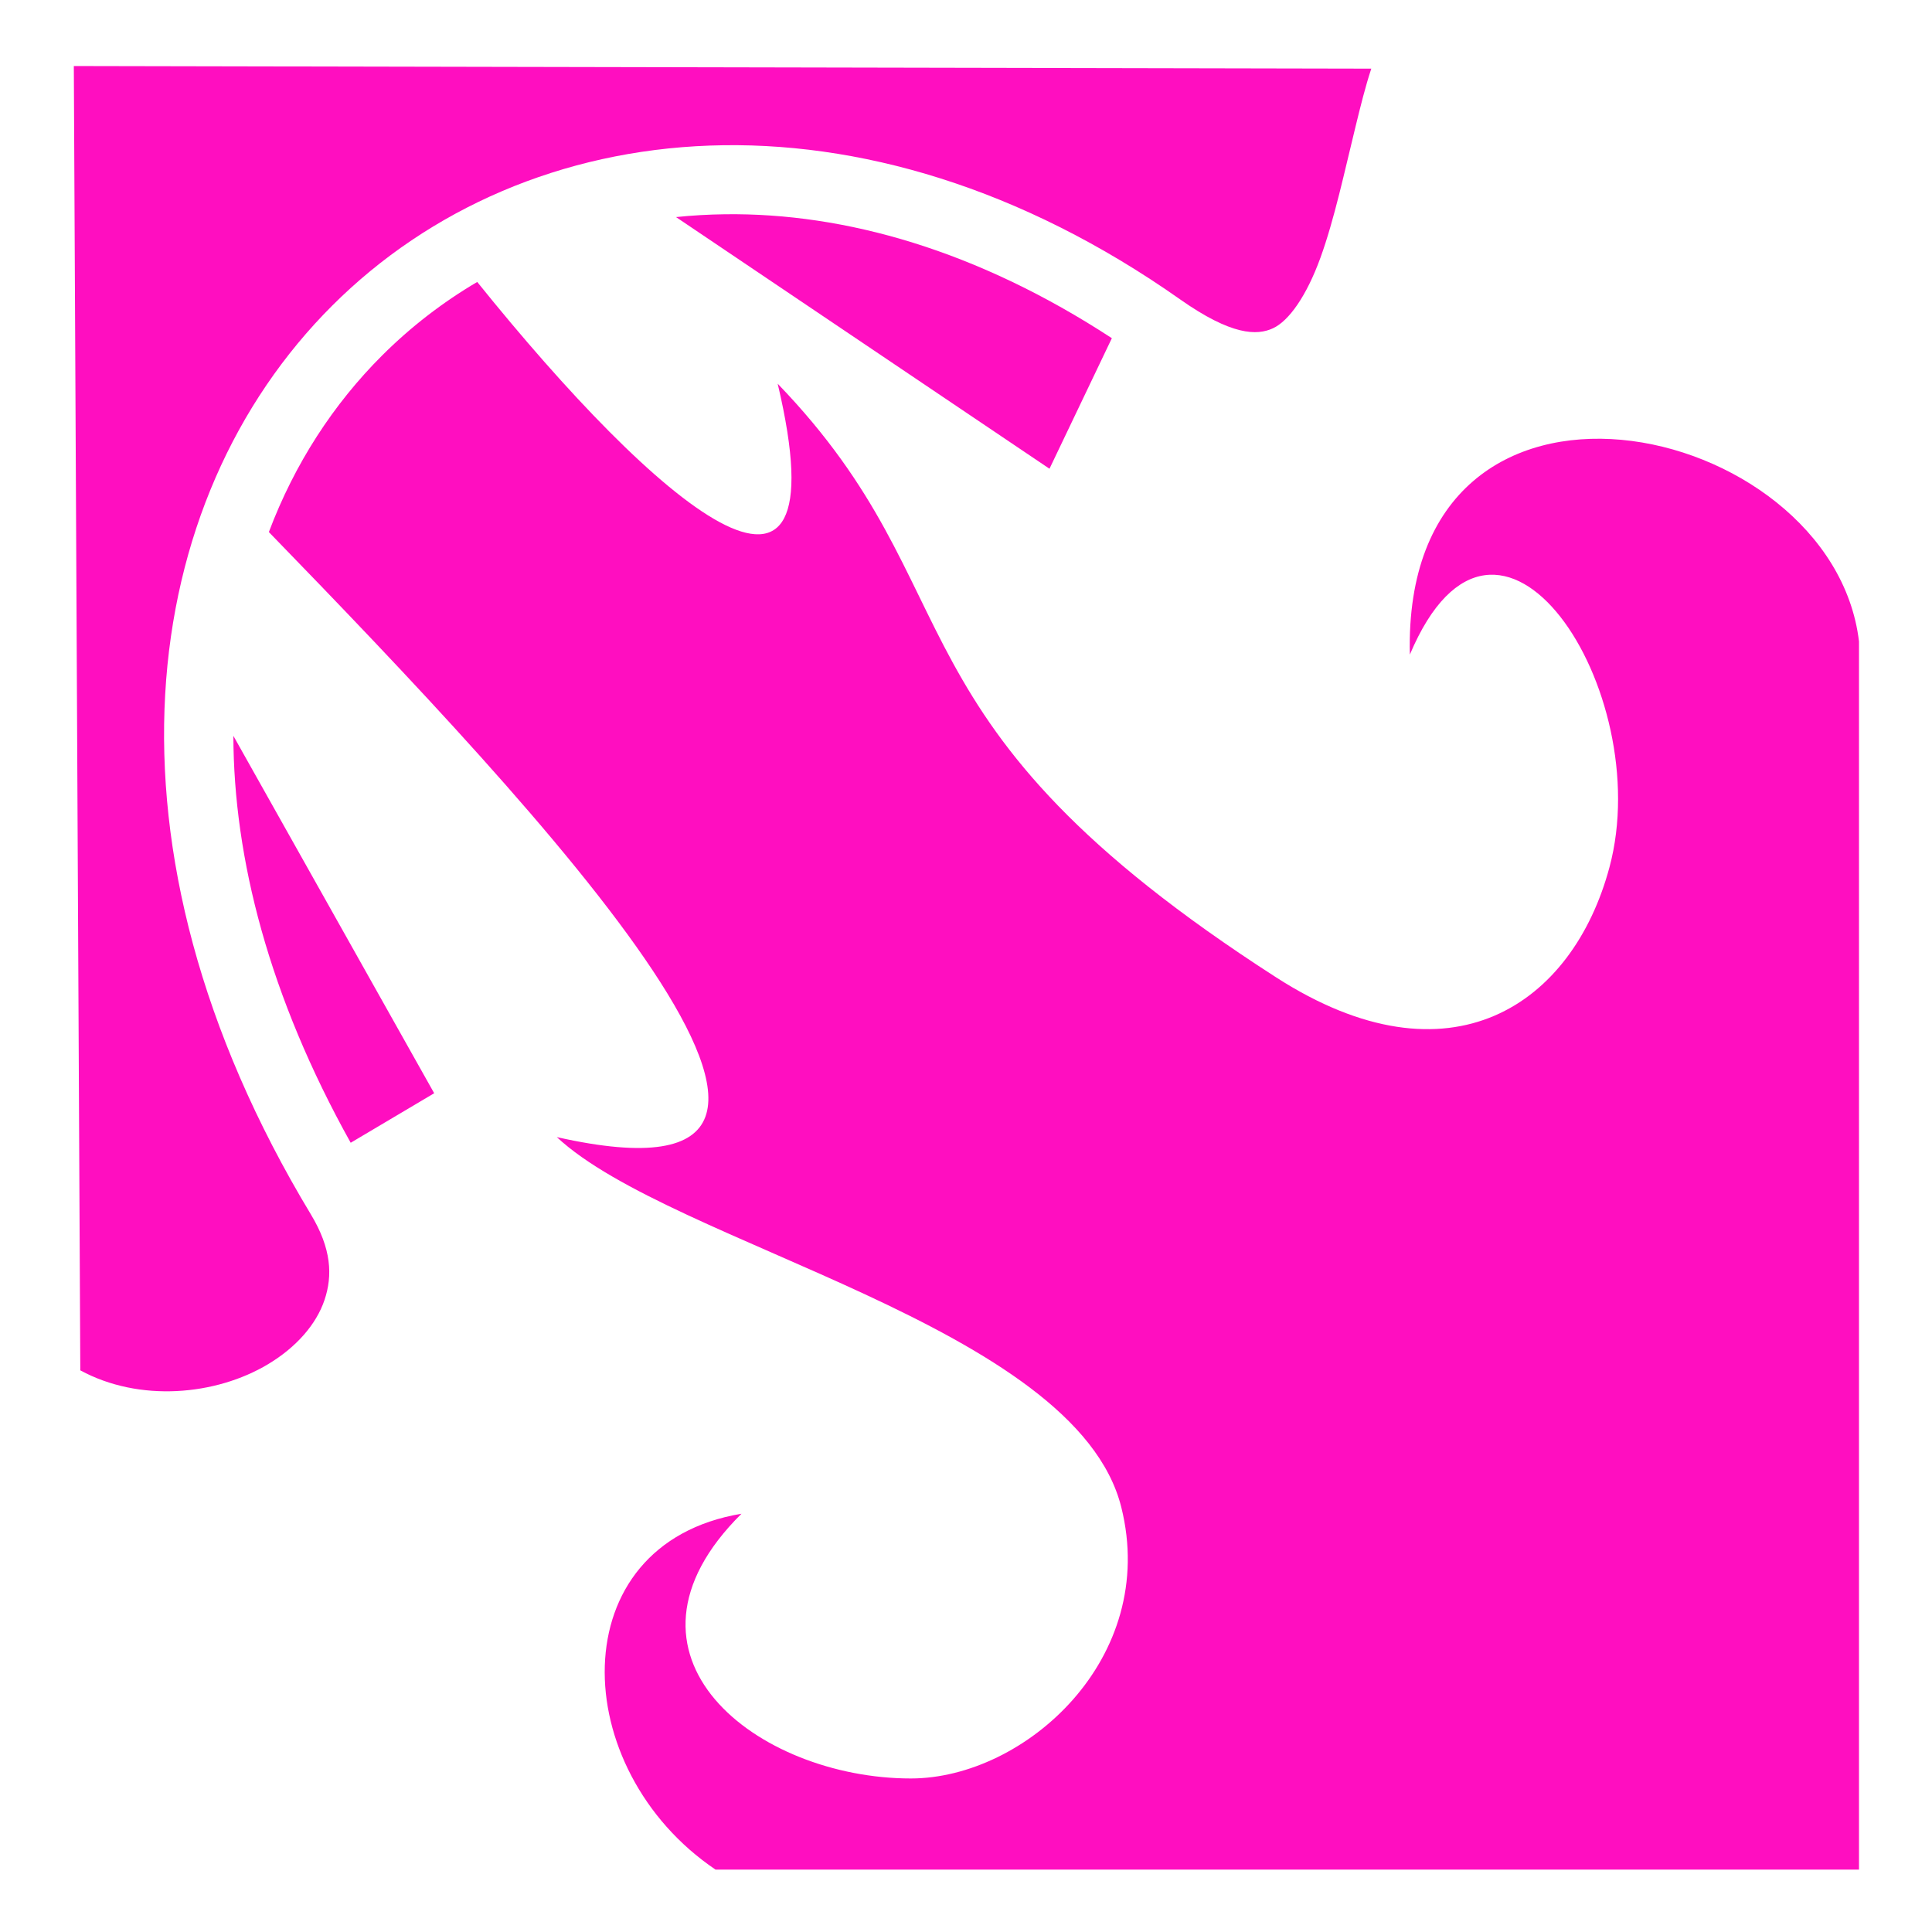 <svg xmlns="http://www.w3.org/2000/svg" viewBox="0 0 512 512" style="height: 512px; width: 512px;"><defs><filter id="shadow-1" height="300%" width="300%" x="-100%" y="-100%"><feFlood flood-color="rgba(58, 63, 94, 1)" result="flood"></feFlood><feComposite in="flood" in2="SourceGraphic" operator="out" result="composite"></feComposite><feGaussianBlur in="composite" stdDeviation="15" result="blur"></feGaussianBlur><feOffset dx="0" dy="0" result="offset"></feOffset><feComposite in2="SourceGraphic" in="offset" operator="atop"></feComposite></filter></defs><path d="M0 0h512v512H0z" fill="#1b1f21" fill-opacity="0"></path><g class="" transform="translate(0,0)" style=""><path d="M19.563 17.5l1.718 345.656c15.677 8.52 35.932 6.66 49.75-1.625 7.5-4.494 12.795-10.567 14.97-17.03 2.175-6.463 1.855-13.602-3.625-22.688-58.988-97.785-45.843-189.42 5.688-240.843 51.53-51.424 140.25-61.073 224.687-1.626 13.64 9.602 20.366 9.61 24.594 7.656 4.227-1.954 8.902-8.547 12.594-18.72 3.69-10.17 6.408-22.988 9.312-34.81 1.32-5.38 2.57-10.488 4.156-15.282L19.562 17.5zm172.625 39.28c-4.418.057-8.753.3-13.032.75l98.97 66.69 16.53-34.595c-35.624-23.28-70.743-33.247-102.47-32.844zm-65.72 17.94c-9.217 5.424-17.68 11.976-25.218 19.5-12.852 12.824-23.157 28.612-30 46.78 71.867 74.02 173.938 182.317 76.313 160.344 30.6 28.633 137.543 49.855 149.593 98.094 10.005 40.048-25.533 71.875-55.78 71.875-40.617 0-82.835-32.52-44.876-70.157-24.106 4.008-35.584 21.004-36.22 40.25-.633 19.247 9.704 40.793 29.345 54.063h303.03V170c-7.068-59.46-121.172-84.22-119.03 3.47 23.285-55.158 65.423 9.63 52.906 56.343-9.737 36.35-42.167 58.896-88.31 29.218-106.057-68.21-78.403-101.62-132.126-157.342 17.683 74.736-32.005 32.17-79.625-26.97zM61.845 195c.08 32.478 9.46 69.05 31.093 107.844l22.126-13.125L61.843 195z" fill="#ff0ec0" fill-opacity="1" filter="url(#shadow-1)"></path></g></svg>